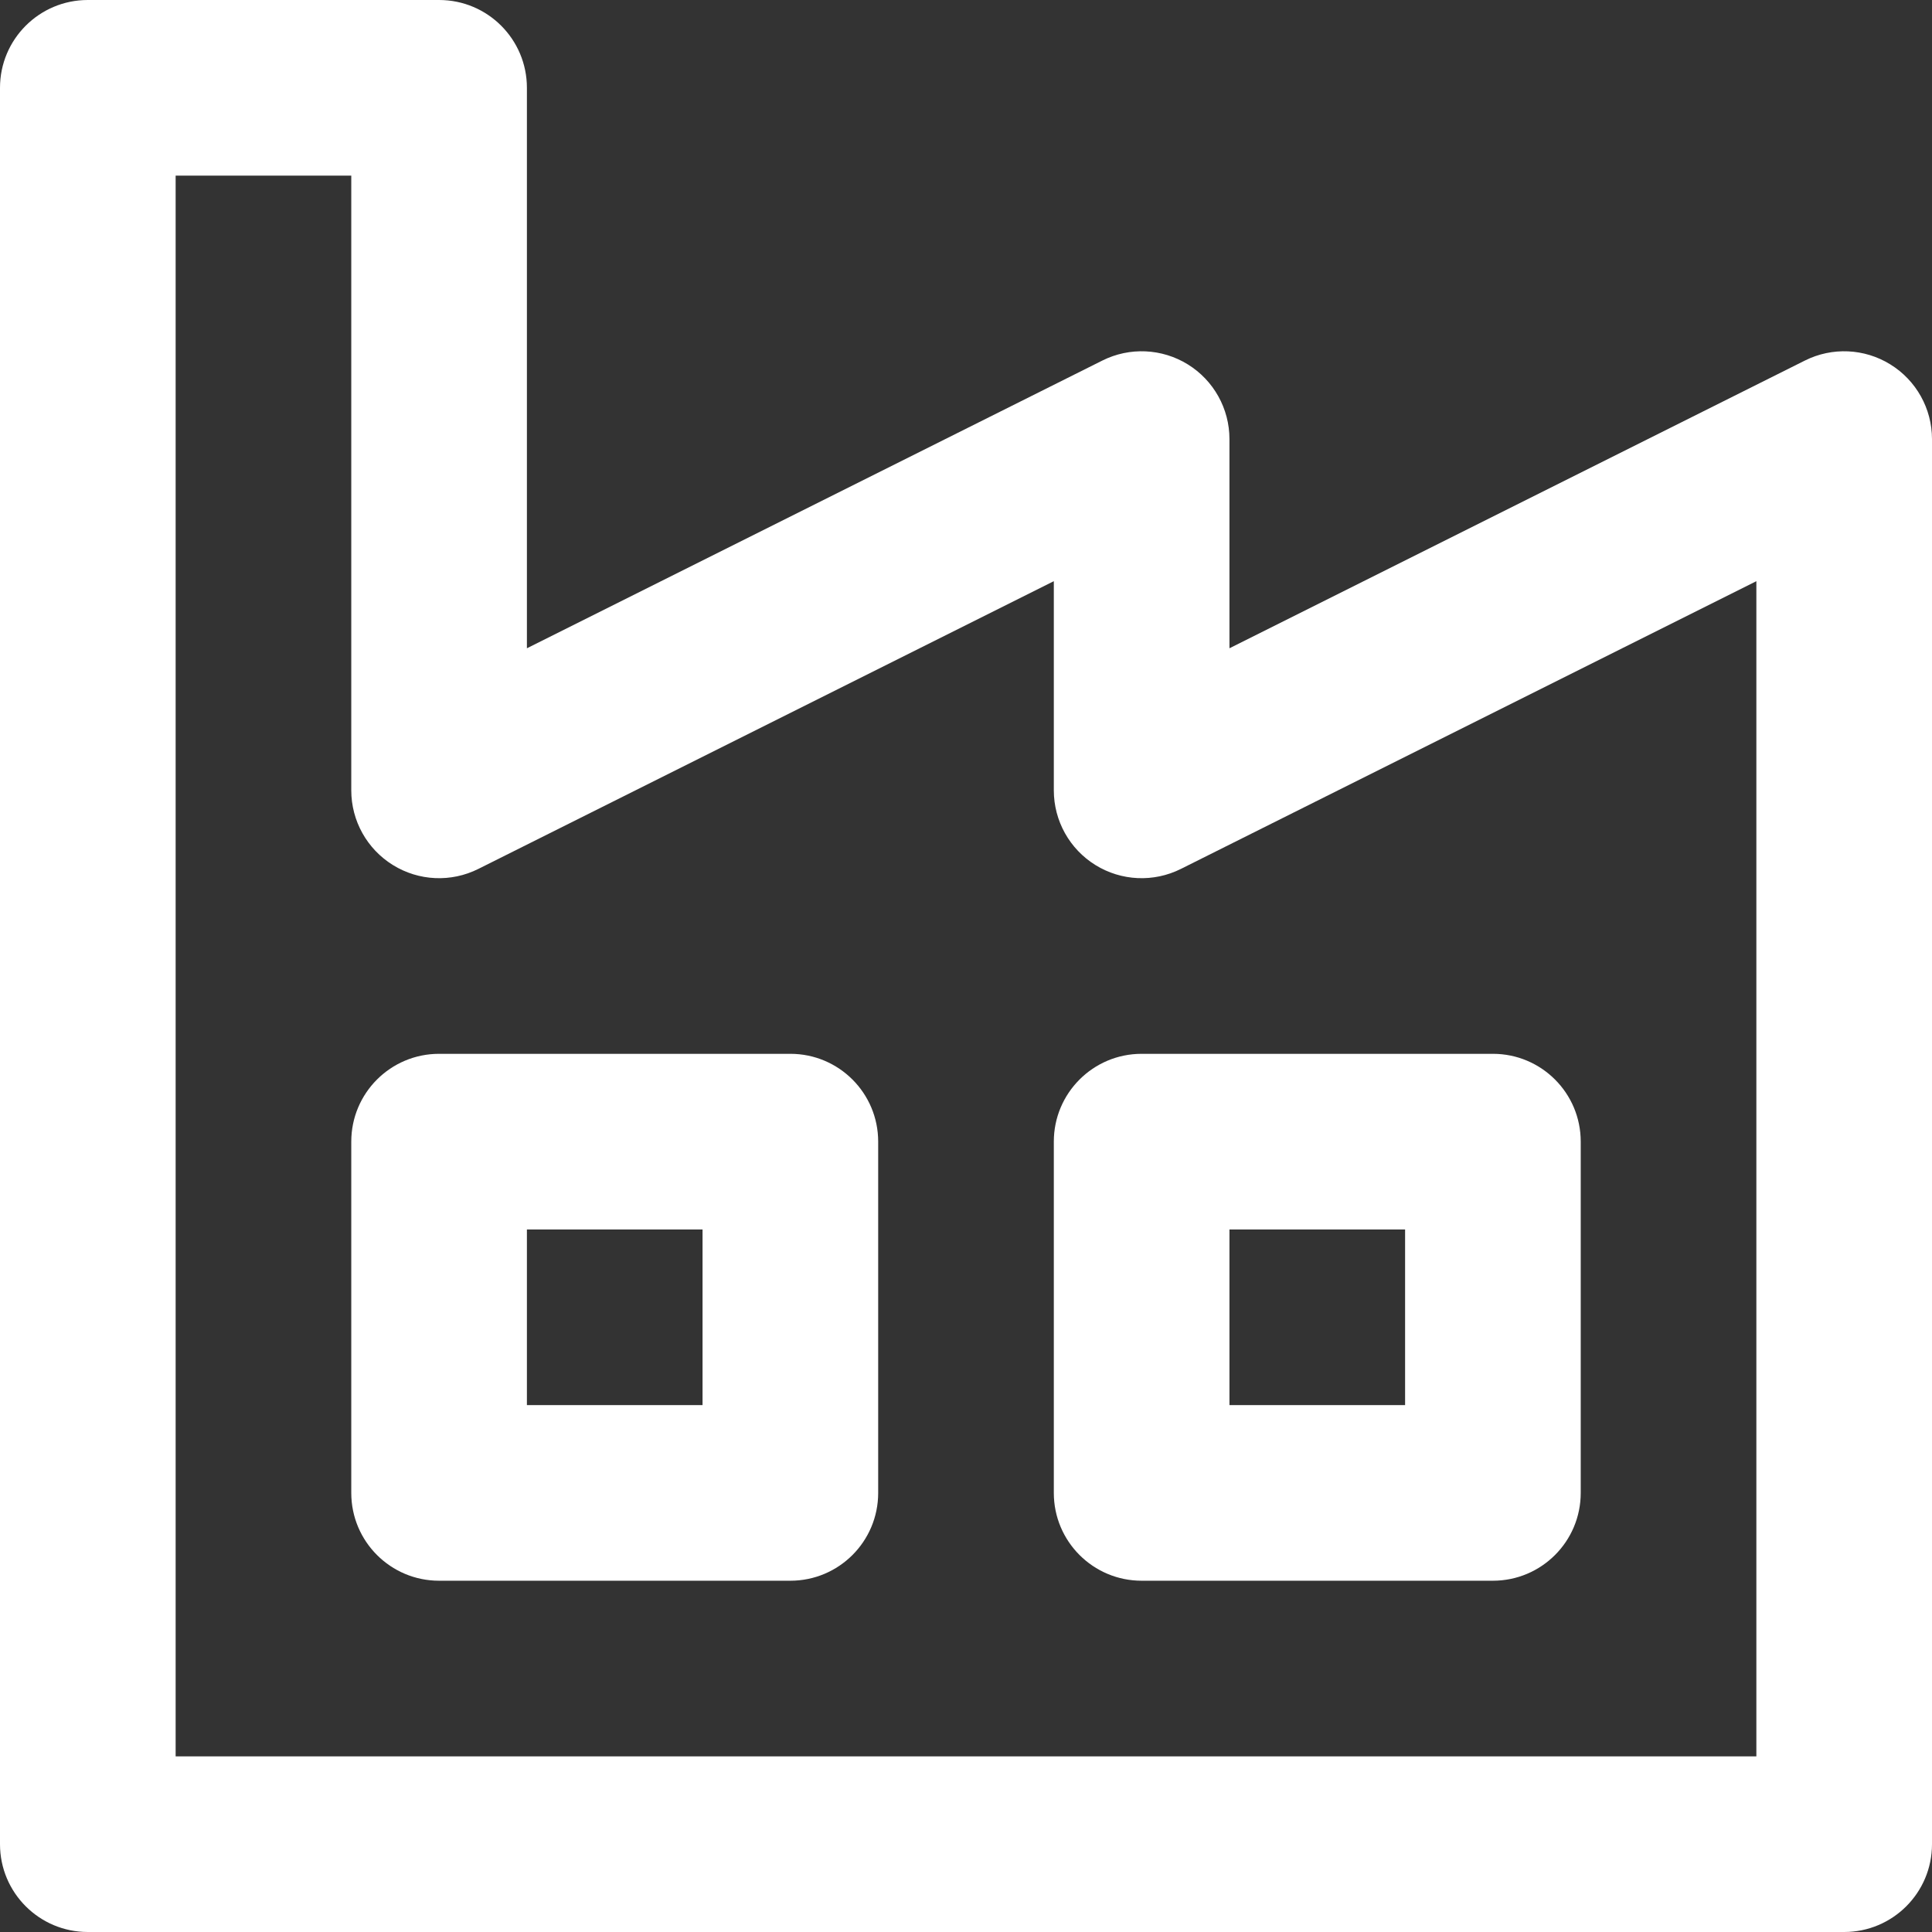 <svg width="44" height="44" viewBox="0 0 44 44" fill="none" xmlns="http://www.w3.org/2000/svg">
<rect x="0" y="0" width="44" height="44" fill="#333333" stroke="none"/>
<path fill-rule="evenodd" clip-rule="evenodd" d="M0 2C0 0.895 0.895 0 2 0H10C11.105 0 12 0.895 12 2V14.764L25.106 8.211C25.726 7.901 26.462 7.934 27.052 8.299C27.641 8.663 28 9.307 28 10V14.764L41.106 8.211C41.725 7.901 42.462 7.934 43.051 8.299C43.641 8.663 44 9.307 44 10V42C44 43.105 43.105 44 42 44H2C0.895 44 0 43.105 0 42V2ZM4 4V40H40V13.236L26.894 19.789C26.274 20.099 25.538 20.066 24.948 19.701C24.359 19.337 24 18.693 24 18V13.236L10.894 19.789C10.274 20.099 9.538 20.066 8.949 19.701C8.359 19.337 8 18.693 8 18V4H4ZM8 26C8 24.895 8.895 24 10 24H18C19.105 24 20 24.895 20 26V34C20 35.105 19.105 36 18 36H10C8.895 36 8 35.105 8 34V26ZM12 28V32H16V28H12ZM24 26C24 24.895 24.895 24 26 24H34C35.105 24 36 24.895 36 26V34C36 35.105 35.105 36 34 36H26C24.895 36 24 35.105 24 34V26ZM28 28V32H32V28H28Z" fill="white"/>
</svg>
